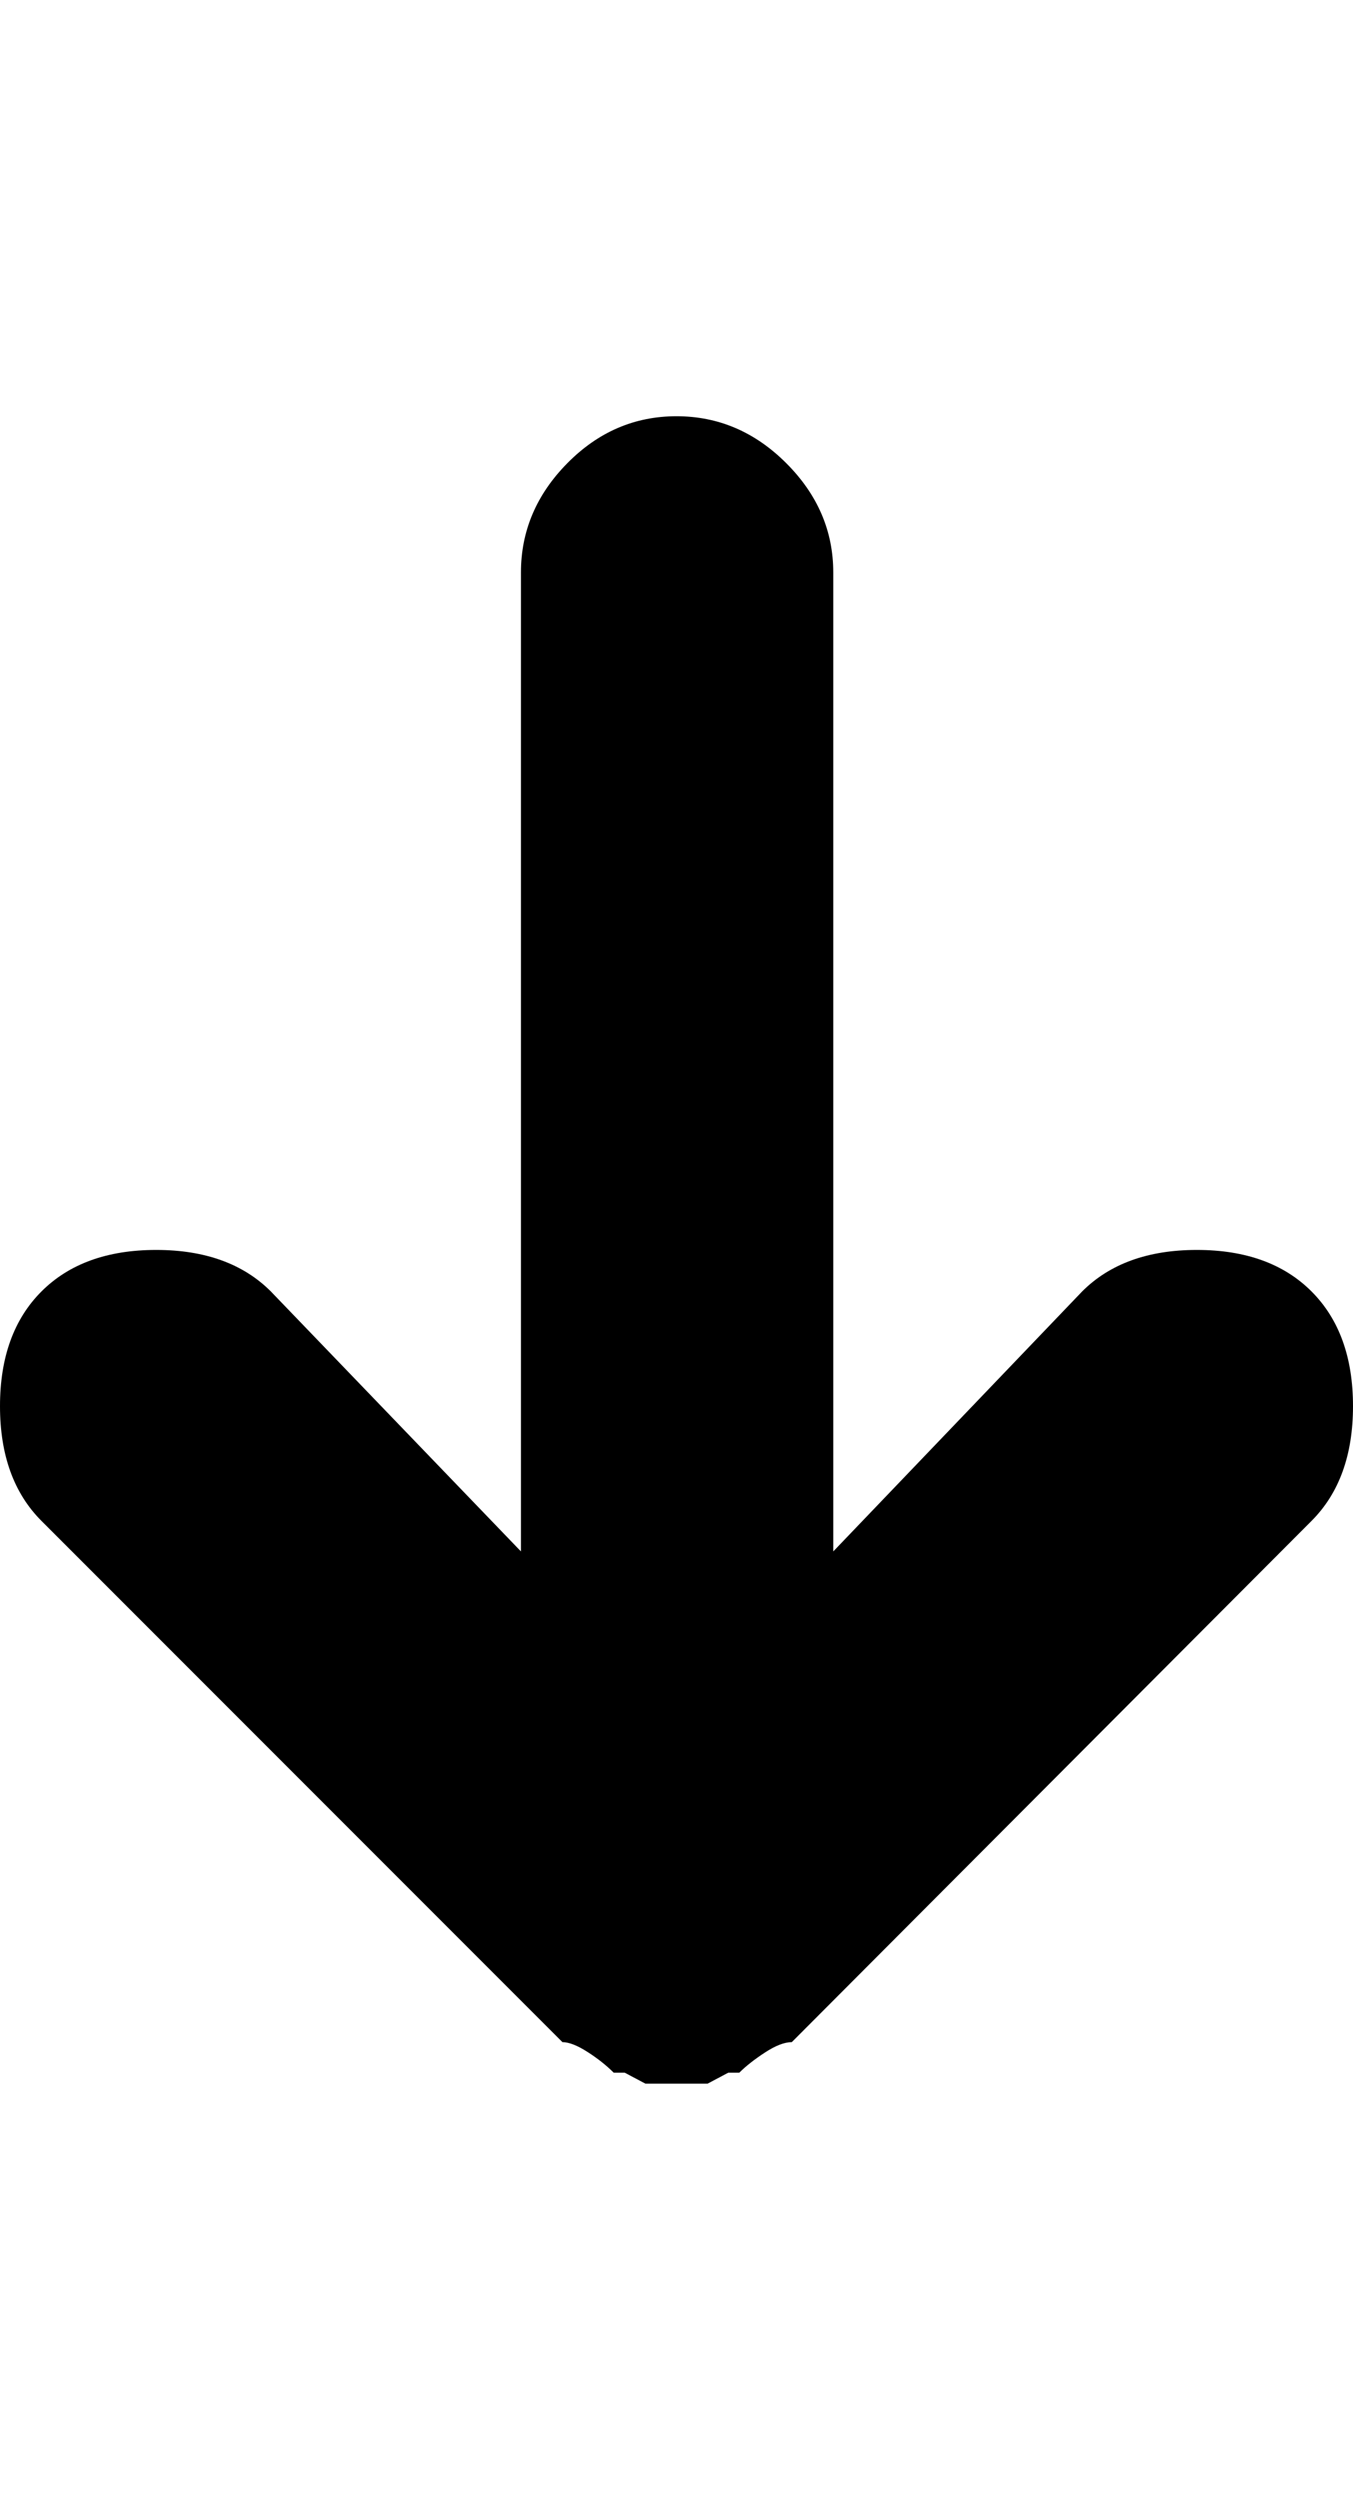 <svg height="1000px" width="541.504px" xmlns="http://www.w3.org/2000/svg">
  <g>
    <path d="M0 562.5c0 -19.531 5.534 -34.831 16.602 -45.898c11.067 -11.068 26.367 -16.602 45.898 -16.602c19.531 0 34.831 5.534 45.898 16.602c0 0 100.098 104.003 100.098 104.003c0 0 0 -391.601 0 -391.601c0 -16.602 6.185 -31.169 18.555 -43.701c12.37 -12.533 26.937 -18.799 43.701 -18.799c16.764 0 31.413 6.266 43.945 18.799c12.533 12.532 18.799 27.099 18.799 43.701c0 0 0 391.601 0 391.601c0 0 99.609 -104.003 99.609 -104.003c11.068 -11.068 26.368 -16.602 45.899 -16.602c19.531 0 34.831 5.534 45.898 16.602c11.068 11.067 16.602 26.367 16.602 45.898c0 19.531 -5.534 34.831 -16.602 45.898c0 0 -208.007 208.497 -208.007 208.497c-2.93 0 -6.511 1.383 -10.743 4.15c-4.231 2.767 -7.649 5.452 -10.254 8.057c0 0 -4.394 0 -4.394 0c0 0 -8.301 4.394 -8.301 4.394c0 0 -12.207 0 -12.207 0c0 0 -12.695 0 -12.695 0c0 0 -8.301 -4.394 -8.301 -4.394c0 0 -4.395 0 -4.395 0c-2.929 -2.93 -6.429 -5.697 -10.498 -8.301c-4.069 -2.604 -7.405 -3.906 -10.009 -3.906c0 0 -208.496 -208.497 -208.496 -208.497c-11.068 -11.067 -16.602 -26.367 -16.602 -45.898c0 0 0 0 0 0" />
  </g>
</svg>